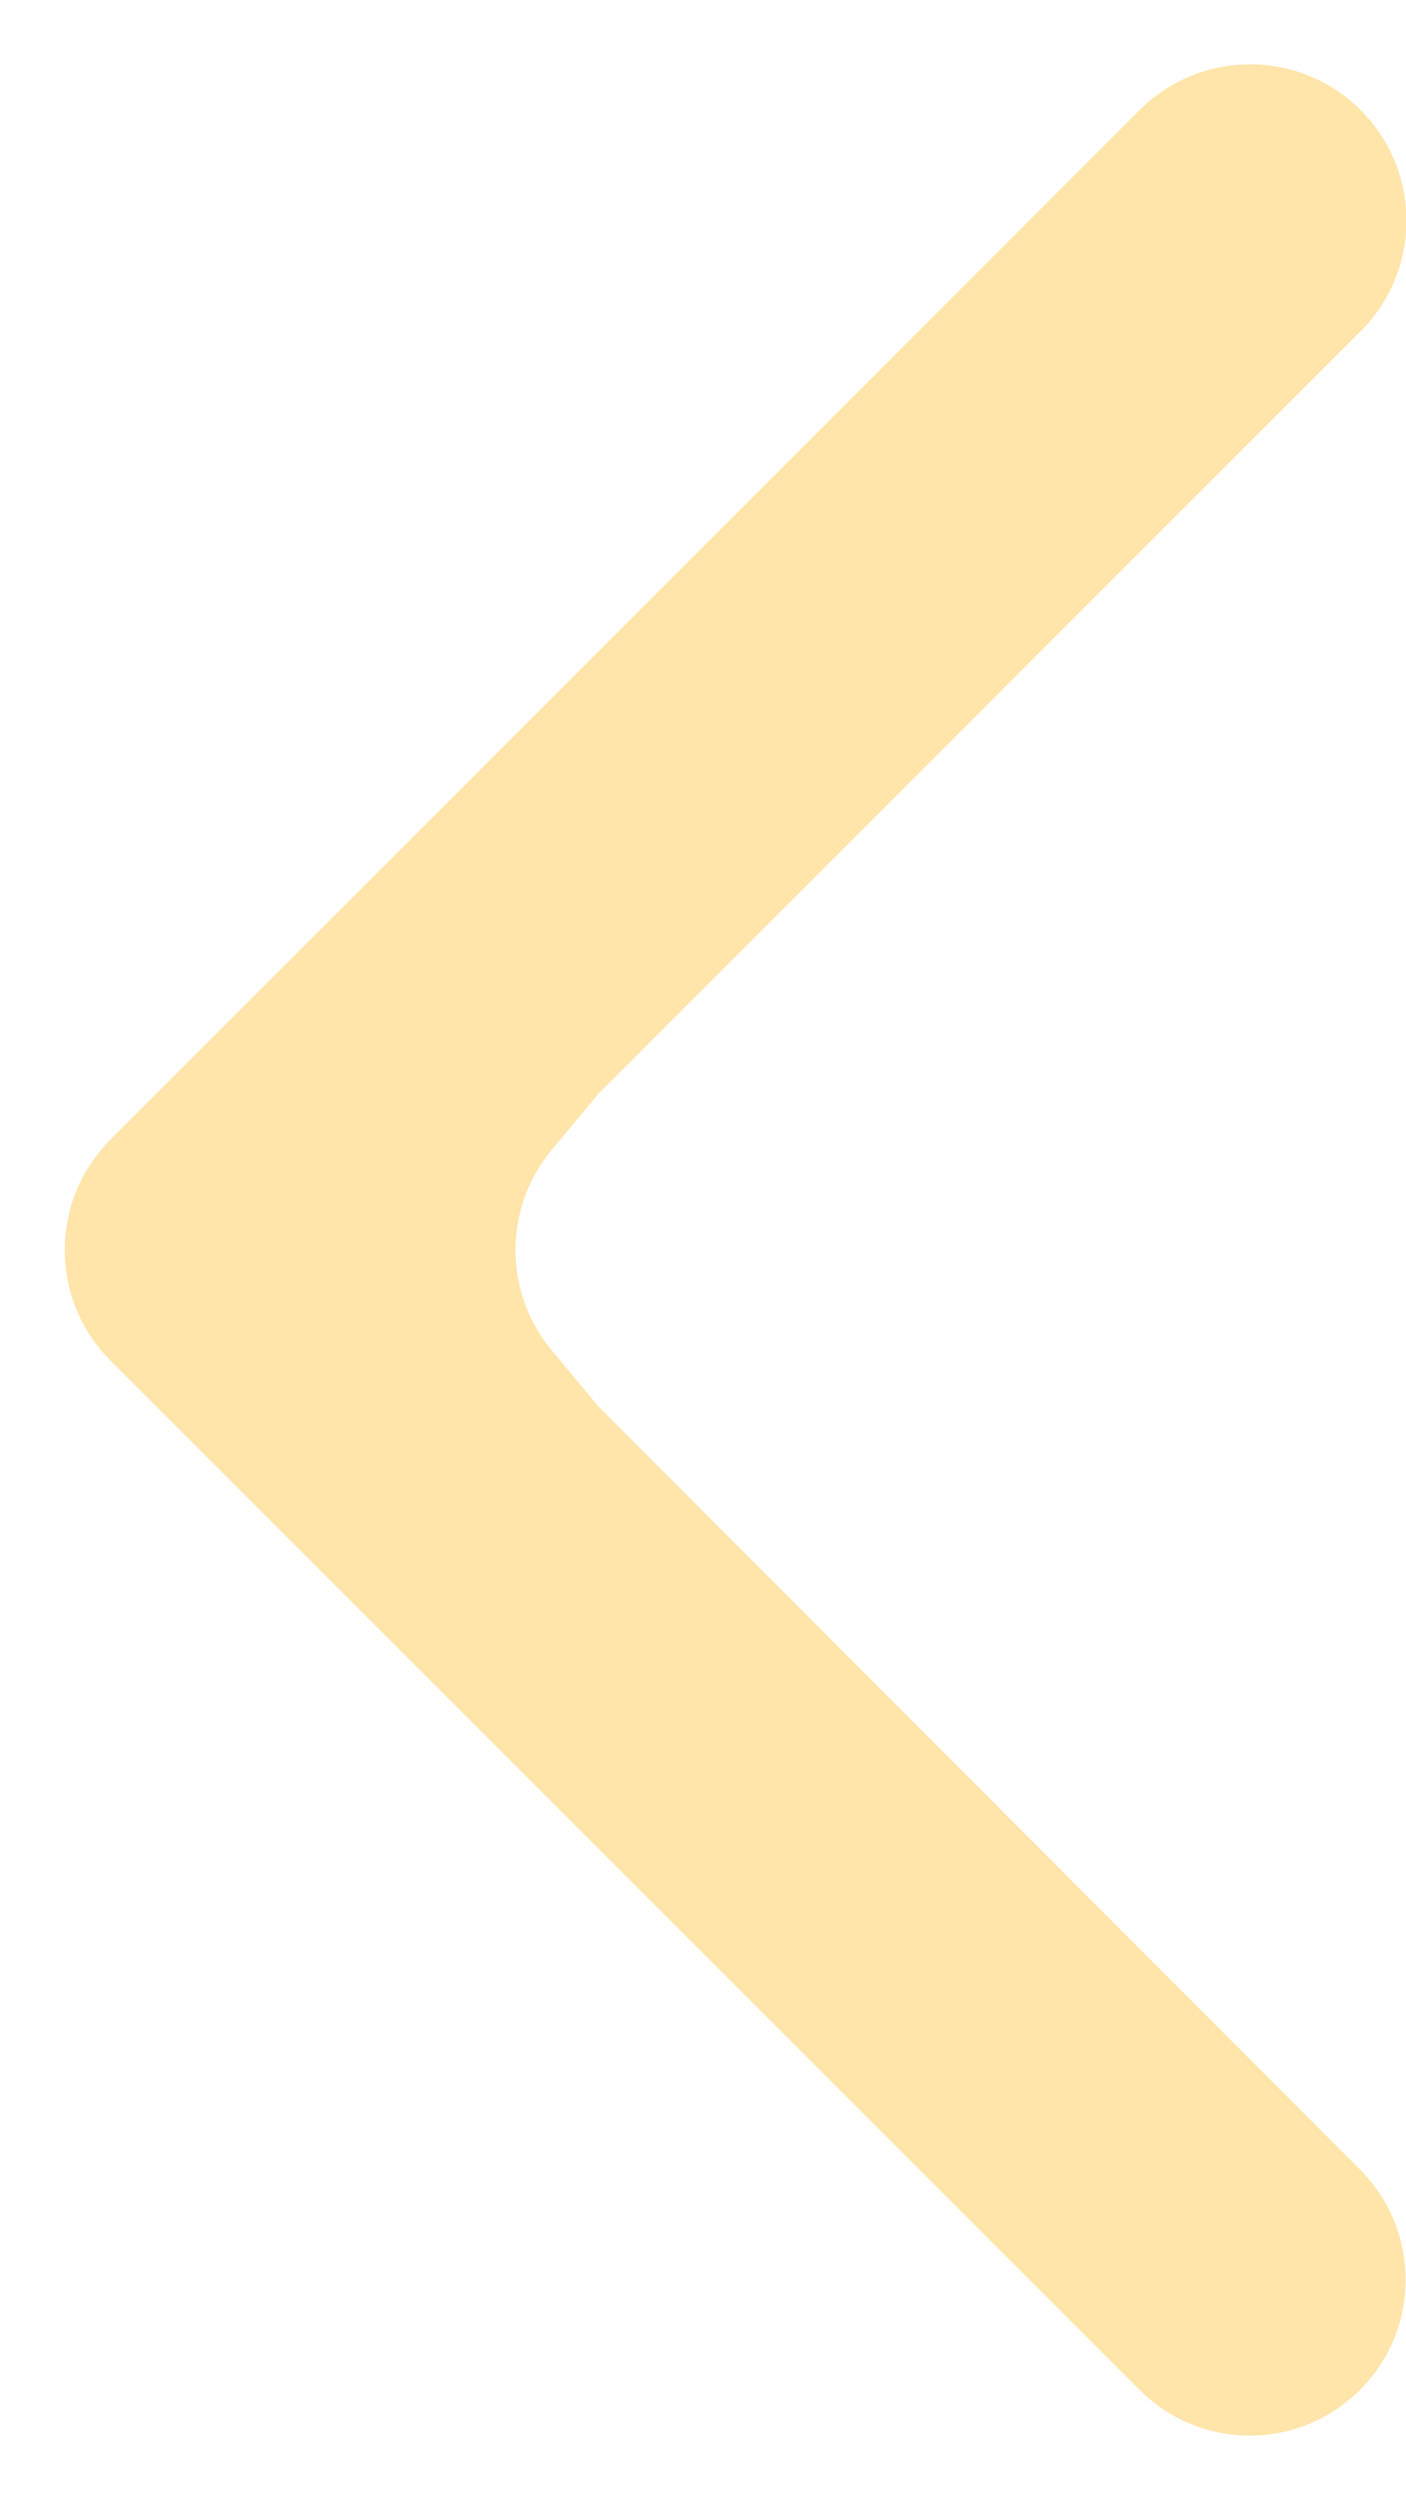 <svg width="9" height="16" viewBox="0 0 9 16" fill="none" xmlns="http://www.w3.org/2000/svg">
<path d="M3.83 7L8.71 2.119C9.102 1.728 9.1 1.092 8.707 0.702V0.702C8.317 0.314 7.685 0.315 7.295 0.704L0.707 7.293C0.317 7.683 0.317 8.316 0.707 8.707L7.295 15.294C7.684 15.684 8.316 15.684 8.705 15.294V15.294C9.095 14.905 9.095 14.274 8.706 13.884L3.83 9L3.53 8.639C3.223 8.268 3.223 7.732 3.53 7.361L3.83 7Z" fill="#FFE5AA"/>
</svg>
